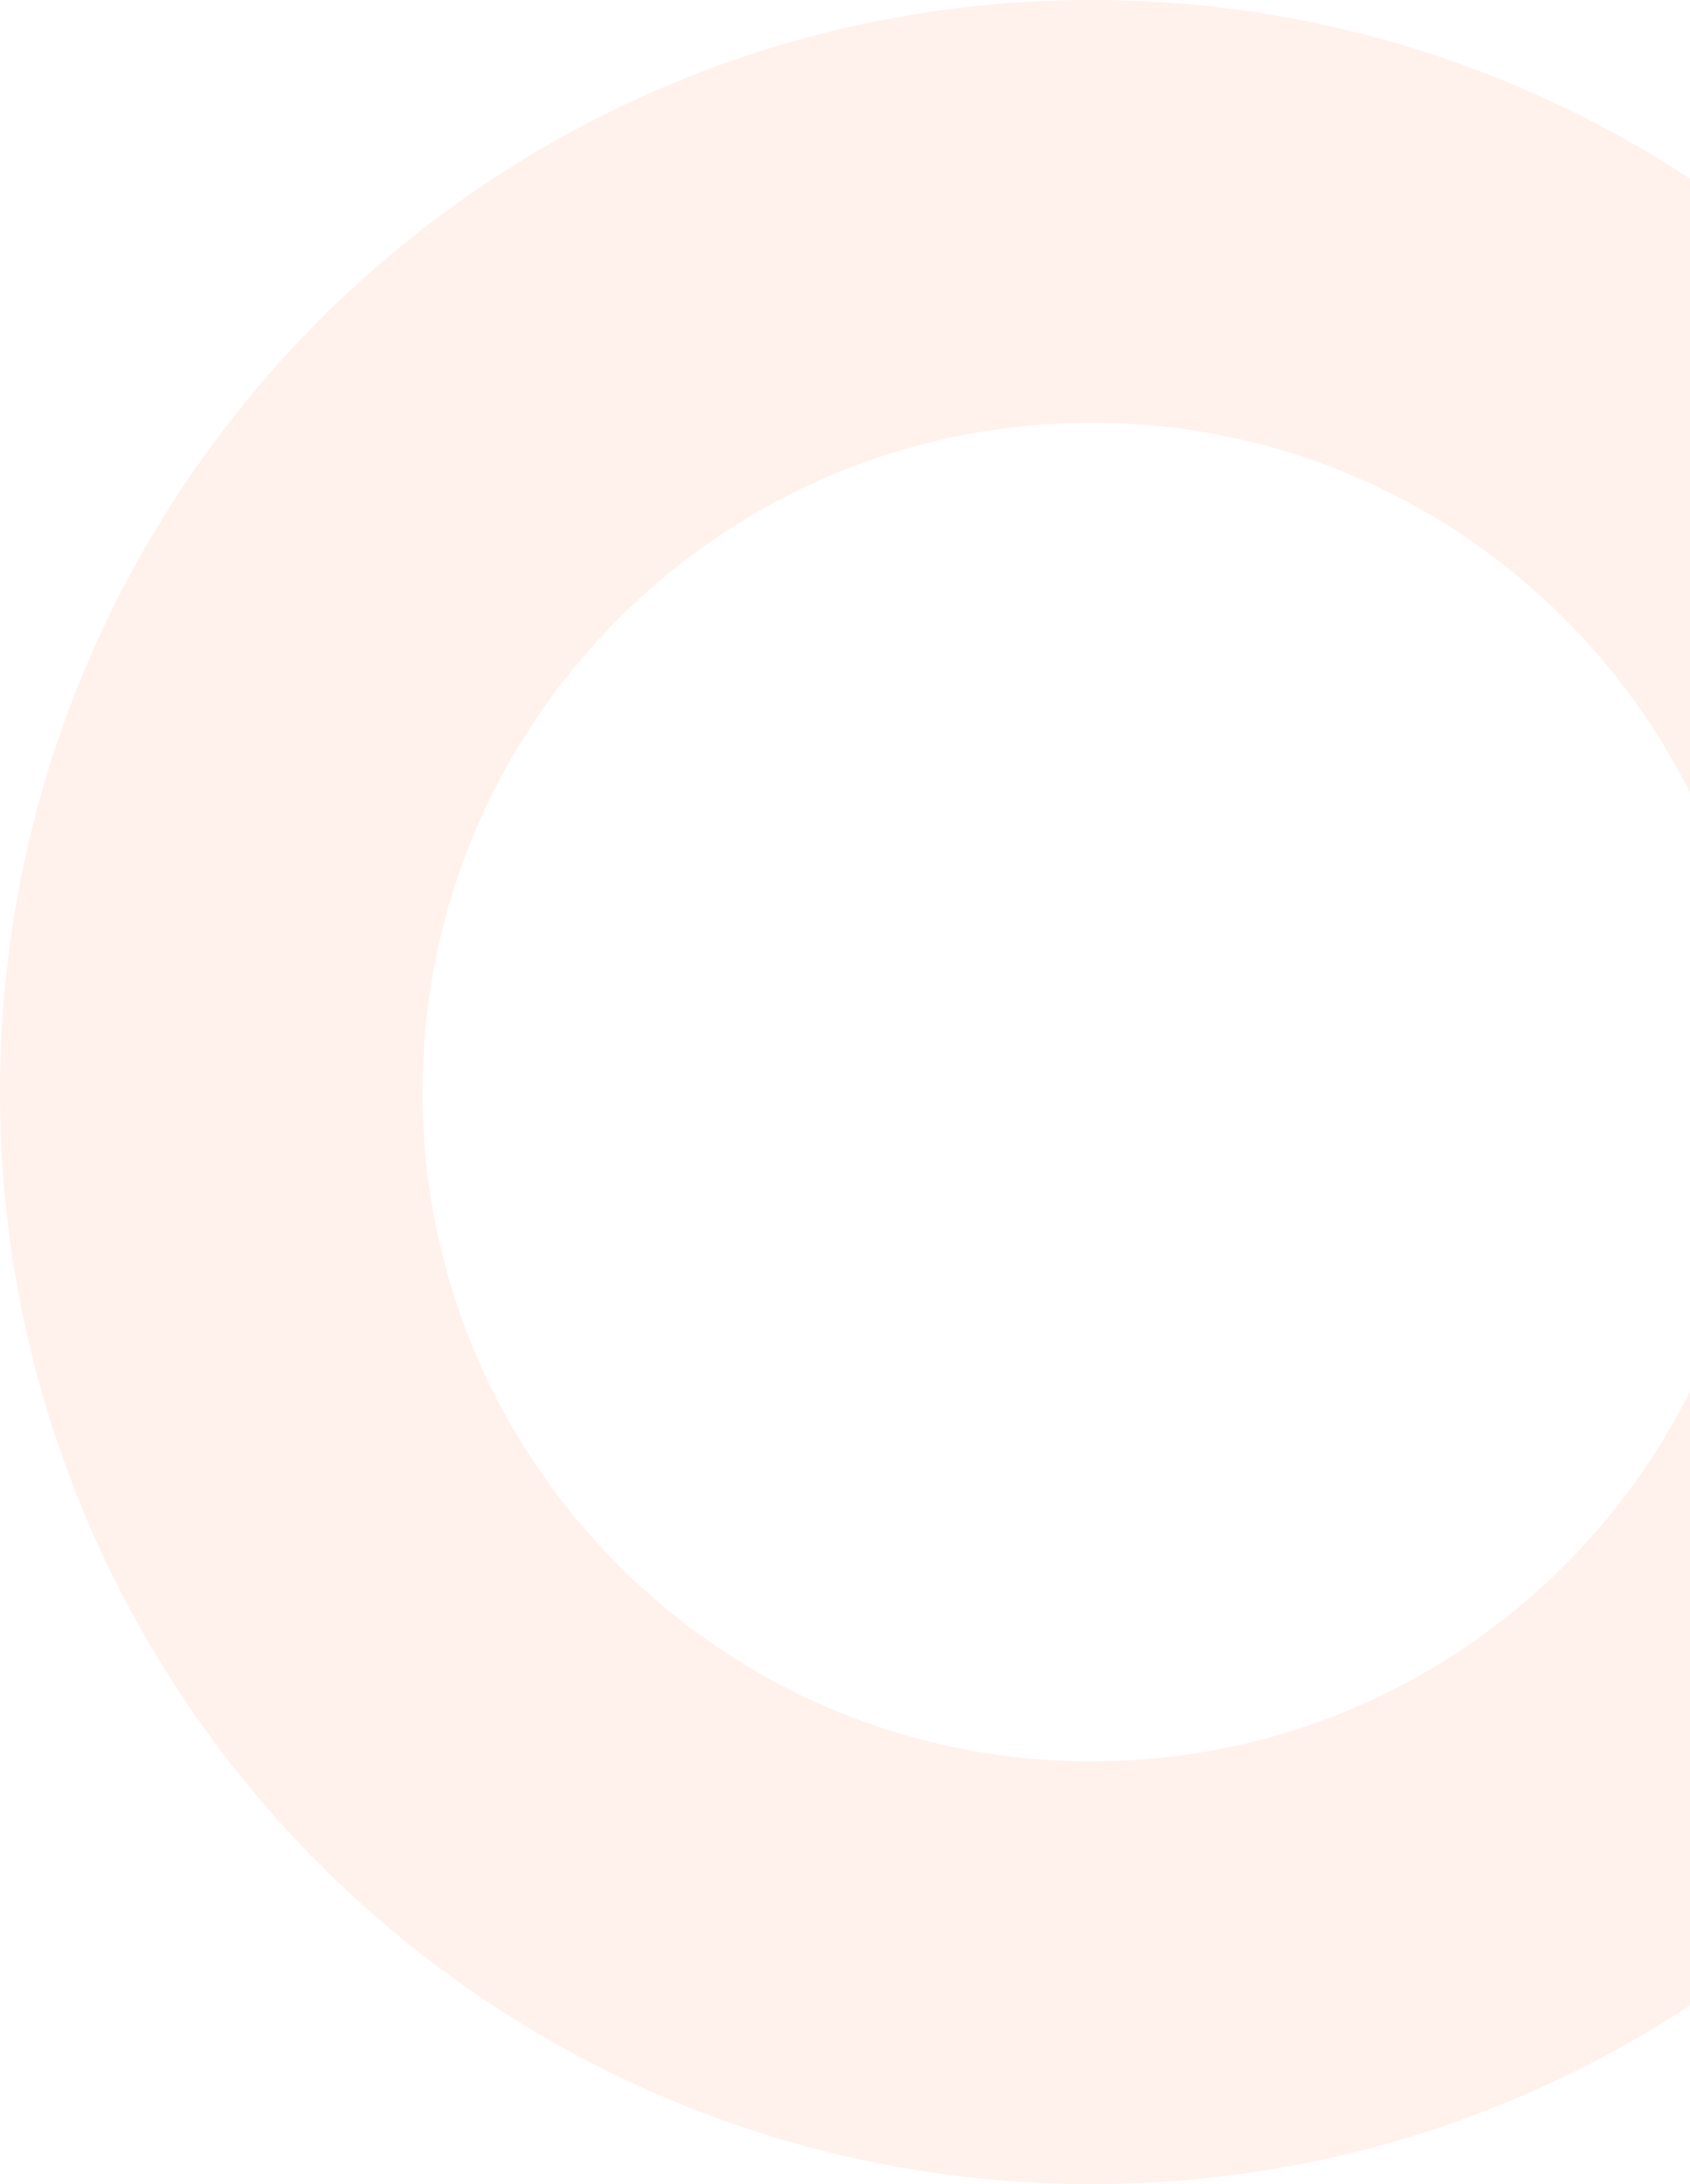 <svg width="24" height="31" viewBox="0 0 24 31" fill="none" xmlns="http://www.w3.org/2000/svg">
<path opacity="0.1" d="M28 15.5C28 22.404 22.404 28 15.5 28C8.596 28 3 22.404 3 15.5C3 8.596 8.596 3 15.5 3C22.404 3 28 8.596 28 15.5Z" stroke="#FF773C" stroke-width="6"/>
</svg>
